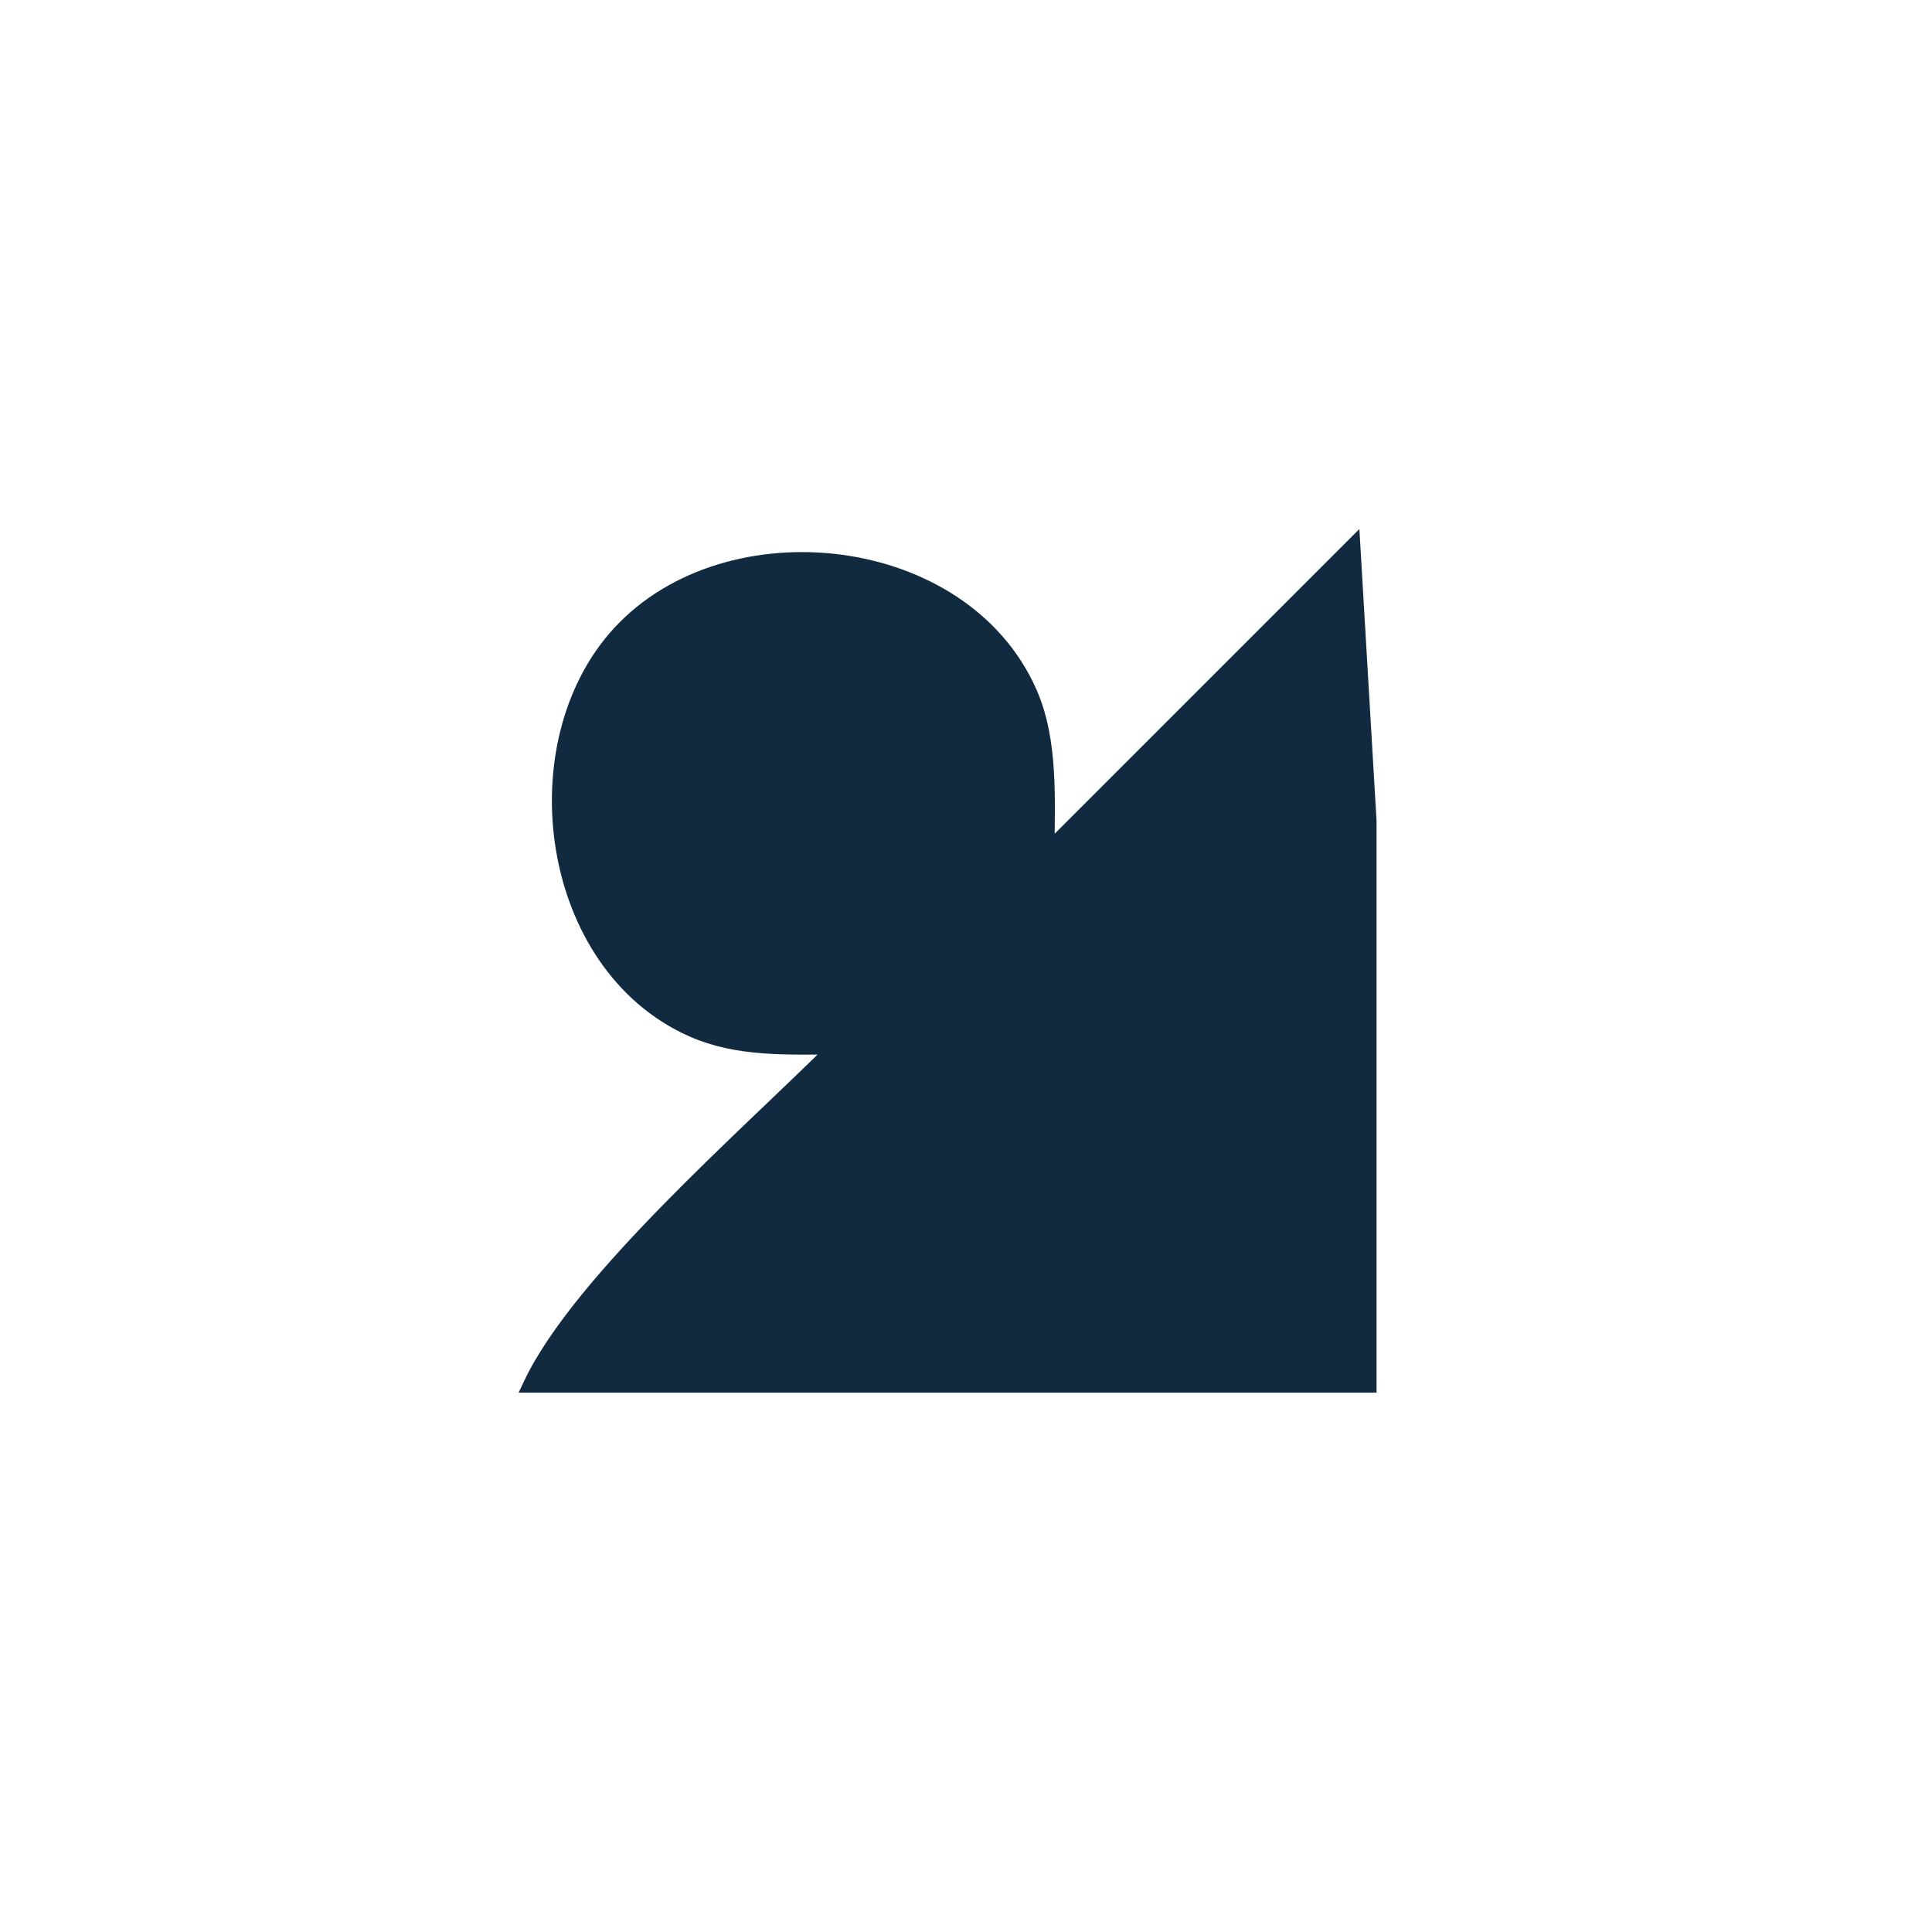 <svg xmlns="http://www.w3.org/2000/svg"
     width="0.4in" height="0.4in"
     viewBox="0 0 120 120">
  <path id="Selection"
        fill="#122A40" stroke="#122A40" stroke-width="1"
        d="M 84.00,34.00
           C 84.00,34.00 85.00,51.00 85.00,51.00
             85.00,51.00 85.00,86.00 85.00,86.00
             85.00,86.00 33.00,86.00 33.00,86.00
             36.05,79.55 46.60,70.40 52.00,65.00
             48.95,64.99 45.87,65.18 43.01,63.91
             34.02,59.93 32.19,46.19 38.53,39.33
             45.21,32.10 59.76,33.64 63.91,43.01
             65.26,46.06 65.00,49.73 65.00,53.00
             65.00,53.00 84.00,34.00 84.00,34.00 Z" />
</svg>
